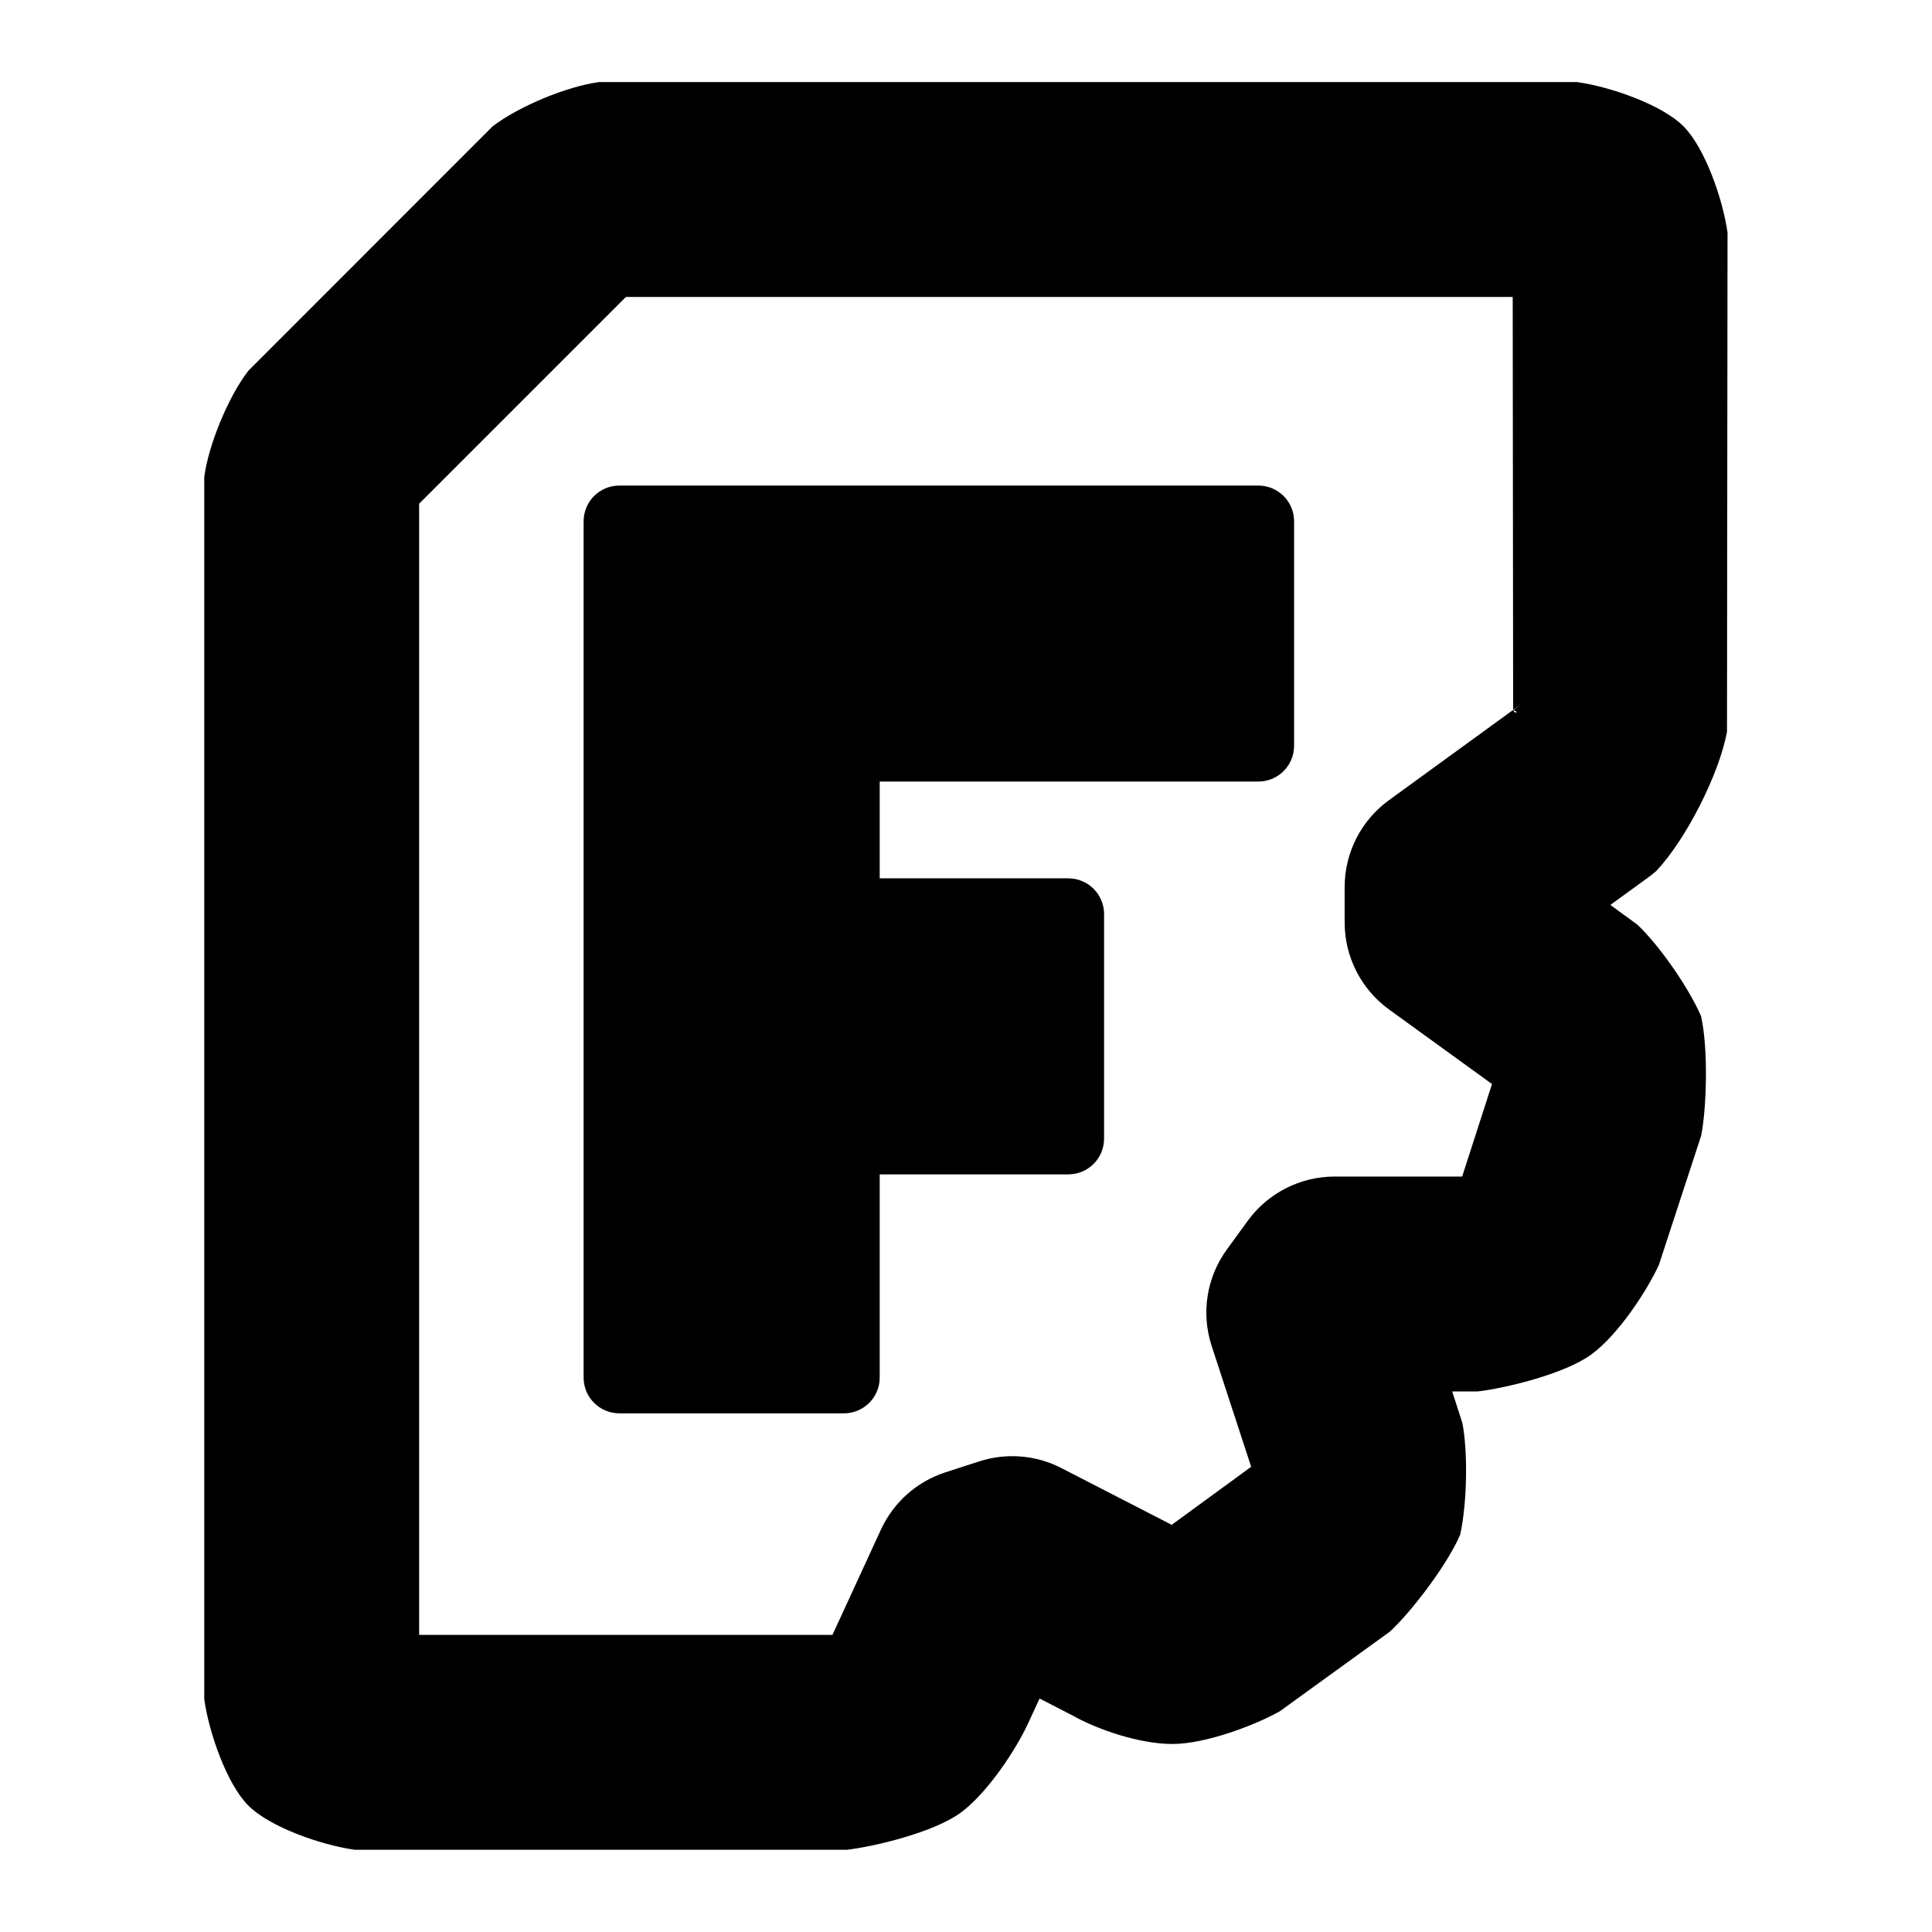 <svg clip-rule="evenodd" fill-rule="evenodd" stroke-linejoin="round" stroke-miterlimit="2" viewBox="0 0 24 24" xmlns="http://www.w3.org/2000/svg"><path d="m-.954-7.15h13.184c.408 0 .738.33.738.739v4.631c0 .408-.33.738-.738.738h-7.813v1.997h3.891c.409 0 .739.33.739.739v4.632c0 .408-.33.738-.739.738h-3.891v4.193c0 .408-.331.738-.739.738h-4.632c-.409 0-.739-.33-.739-.738v-17.668c0-.409.33-.739.739-.739zm-8.567 25.044v-25.219c.084-.657.499-1.667.911-2.196l5.039-5.041c.531-.41 1.544-.83 2.201-.914h20.175c.698.097 1.757.47 2.196.911.441.439.814 1.498.911 2.196l-.011 10.301c-.163.877-.845 2.22-1.459 2.871-.056.049-.114.095-.174.139l-.774.562.551.402c.415.382 1.044 1.258 1.321 1.894.152.68.114 1.913.001 2.469l-.871 2.661c-.234.515-.834 1.443-1.396 1.851-.559.406-1.783.698-2.345.762h-.525l.209.646c.113.557.106 1.637-.045 2.314-.276.637-1.027 1.61-1.448 1.995l-2.27 1.643c-.494.281-1.526.677-2.218.677-.693 0-1.564-.307-2.056-.585l-.686-.353-.239.516c-.234.513-.834 1.436-1.394 1.843-.559.406-1.781.697-2.345.762h-10.152c-.698-.097-1.757-.47-2.196-.911-.441-.439-.814-1.498-.911-2.196zm27.009-20.414-.009-8.522h-18.299l-4.267 4.267v23.342h8.529l1.001-2.174c.259-.562.74-.989 1.328-1.18l.697-.226c.563-.182 1.174-.133 1.699.138l2.264 1.165.008.008 1.643-1.2-.816-2.496c-.22-.676-.103-1.417.317-1.991l.43-.591c.418-.573 1.084-.911 1.792-.911h2.631l.616-1.909-2.127-1.54c-.574-.418-.914-1.084-.914-1.794v-.73c0-.709.34-1.377.914-1.793l2.563-1.863v.014c.067.092.114 0 0-.001.054-.047.11-.092.168-.134z" fill-rule="evenodd" stroke-linecap="square" stroke-linejoin="round" stroke-width="1.661" transform="matrix(.602 0 0 .602 8.269 10.336)"/></svg>